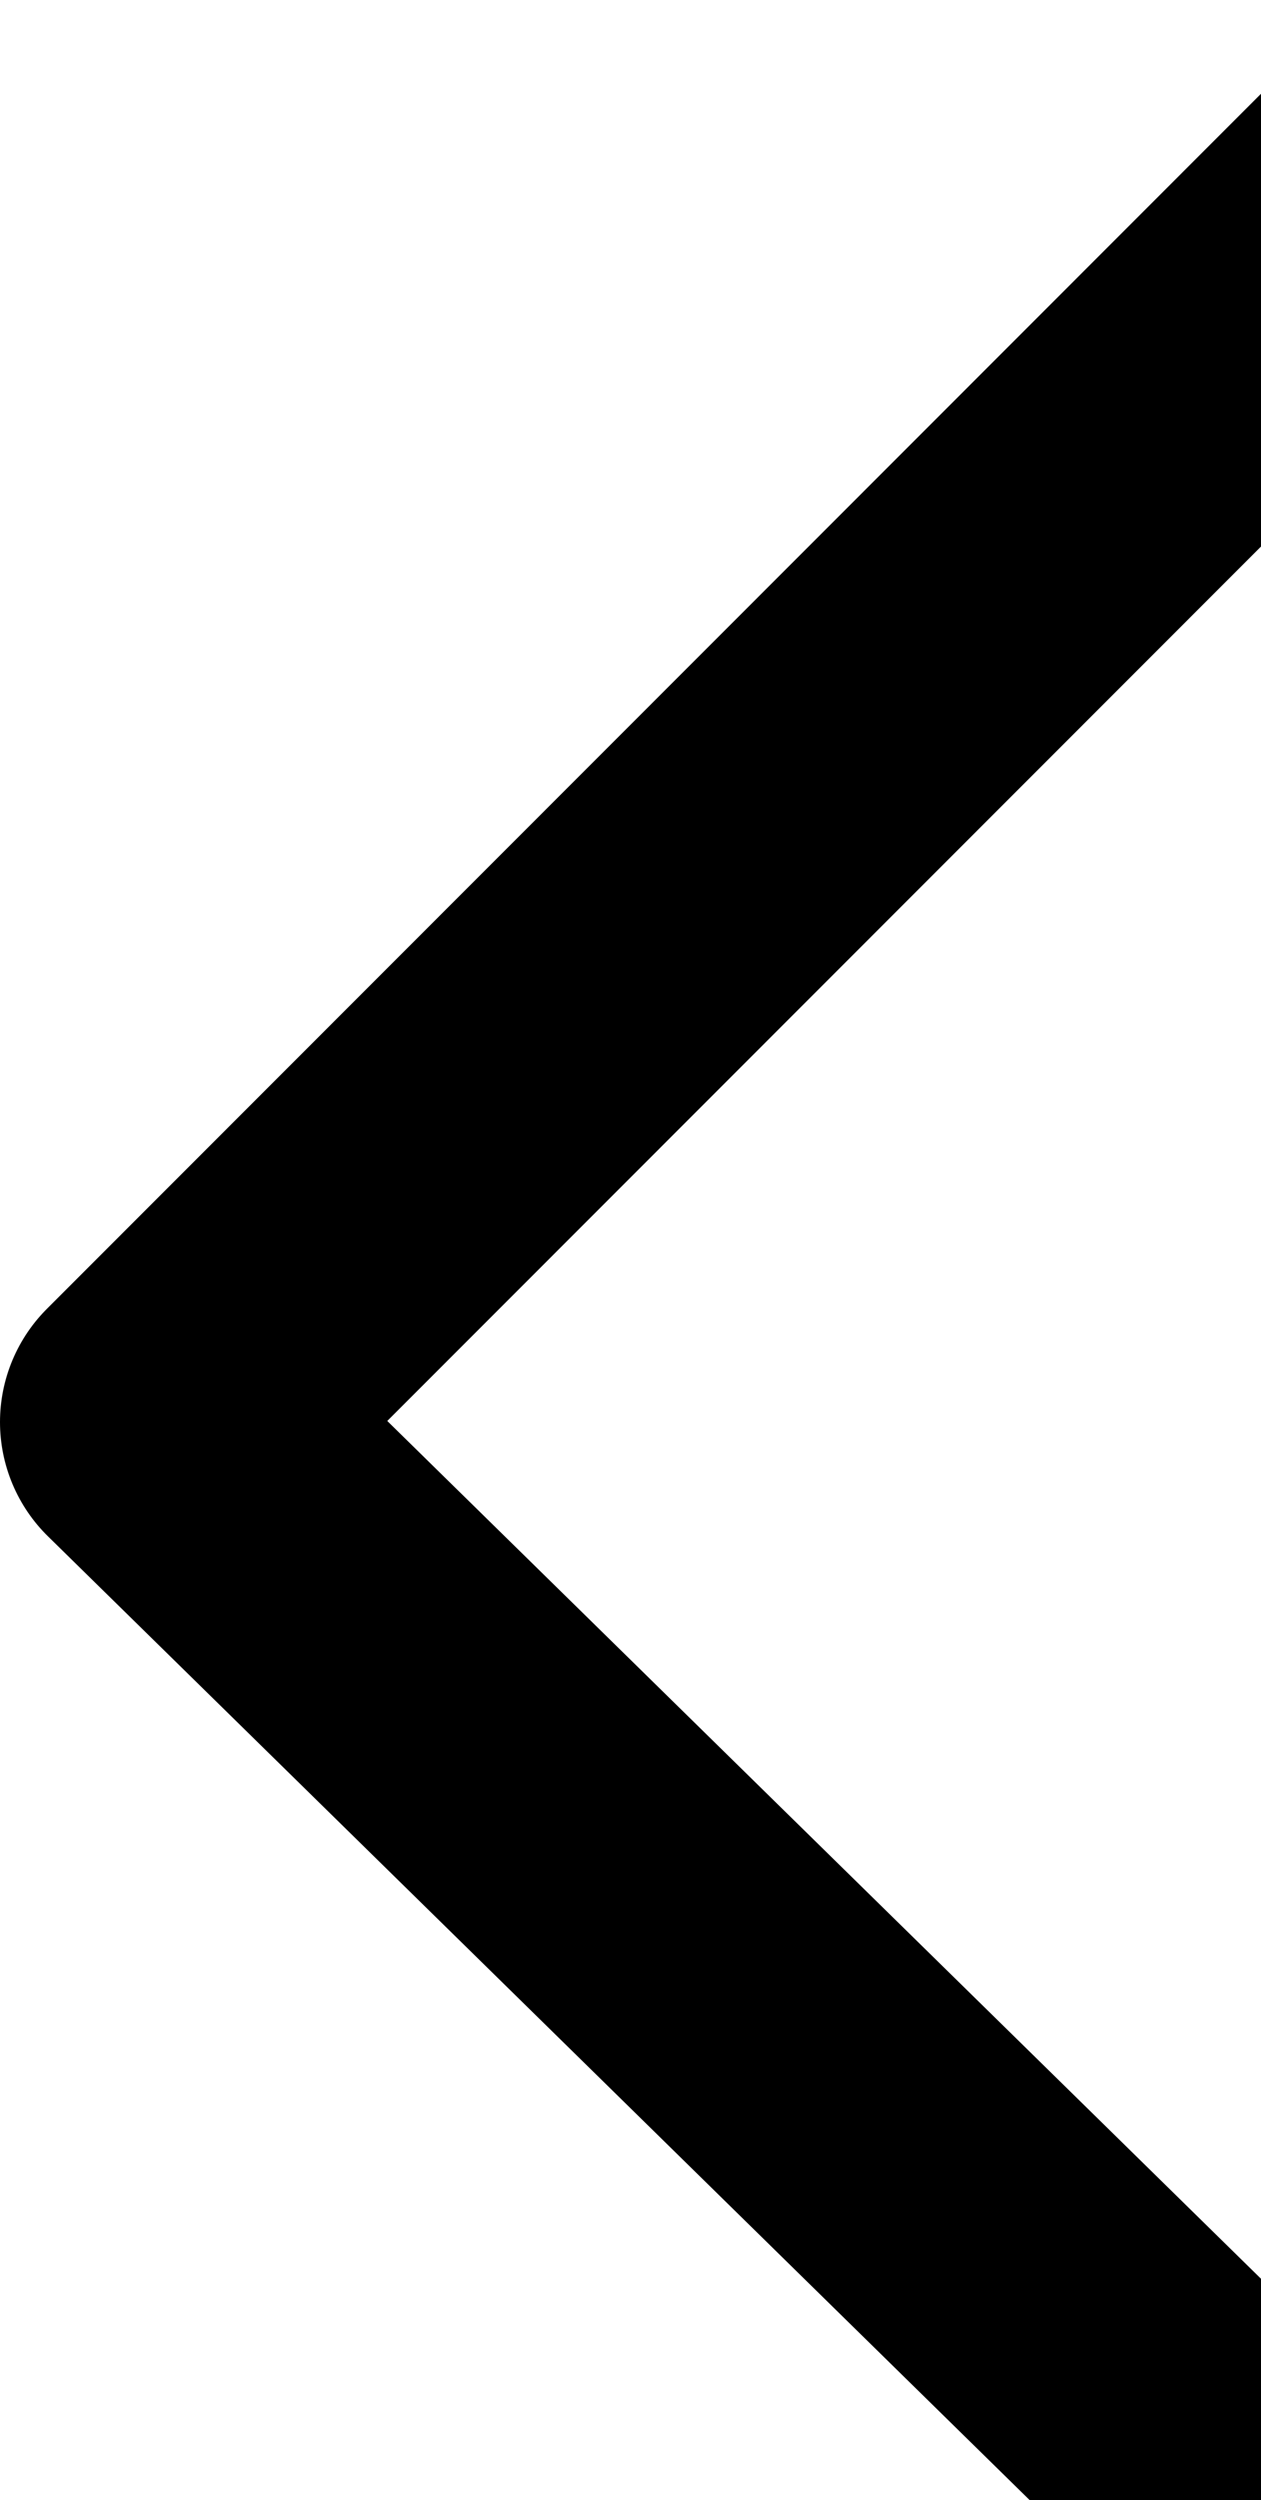 <svg xmlns="http://www.w3.org/2000/svg" width="15.765" height="31.24" viewBox="222.235 673.5 15.765 31.24"><path d="m240 675.5-15.765 15.77L240 706.74" stroke-linejoin="round" stroke-linecap="round" stroke-width="4" stroke="#000" fill="transparent" data-name="Path 2898"/></svg>